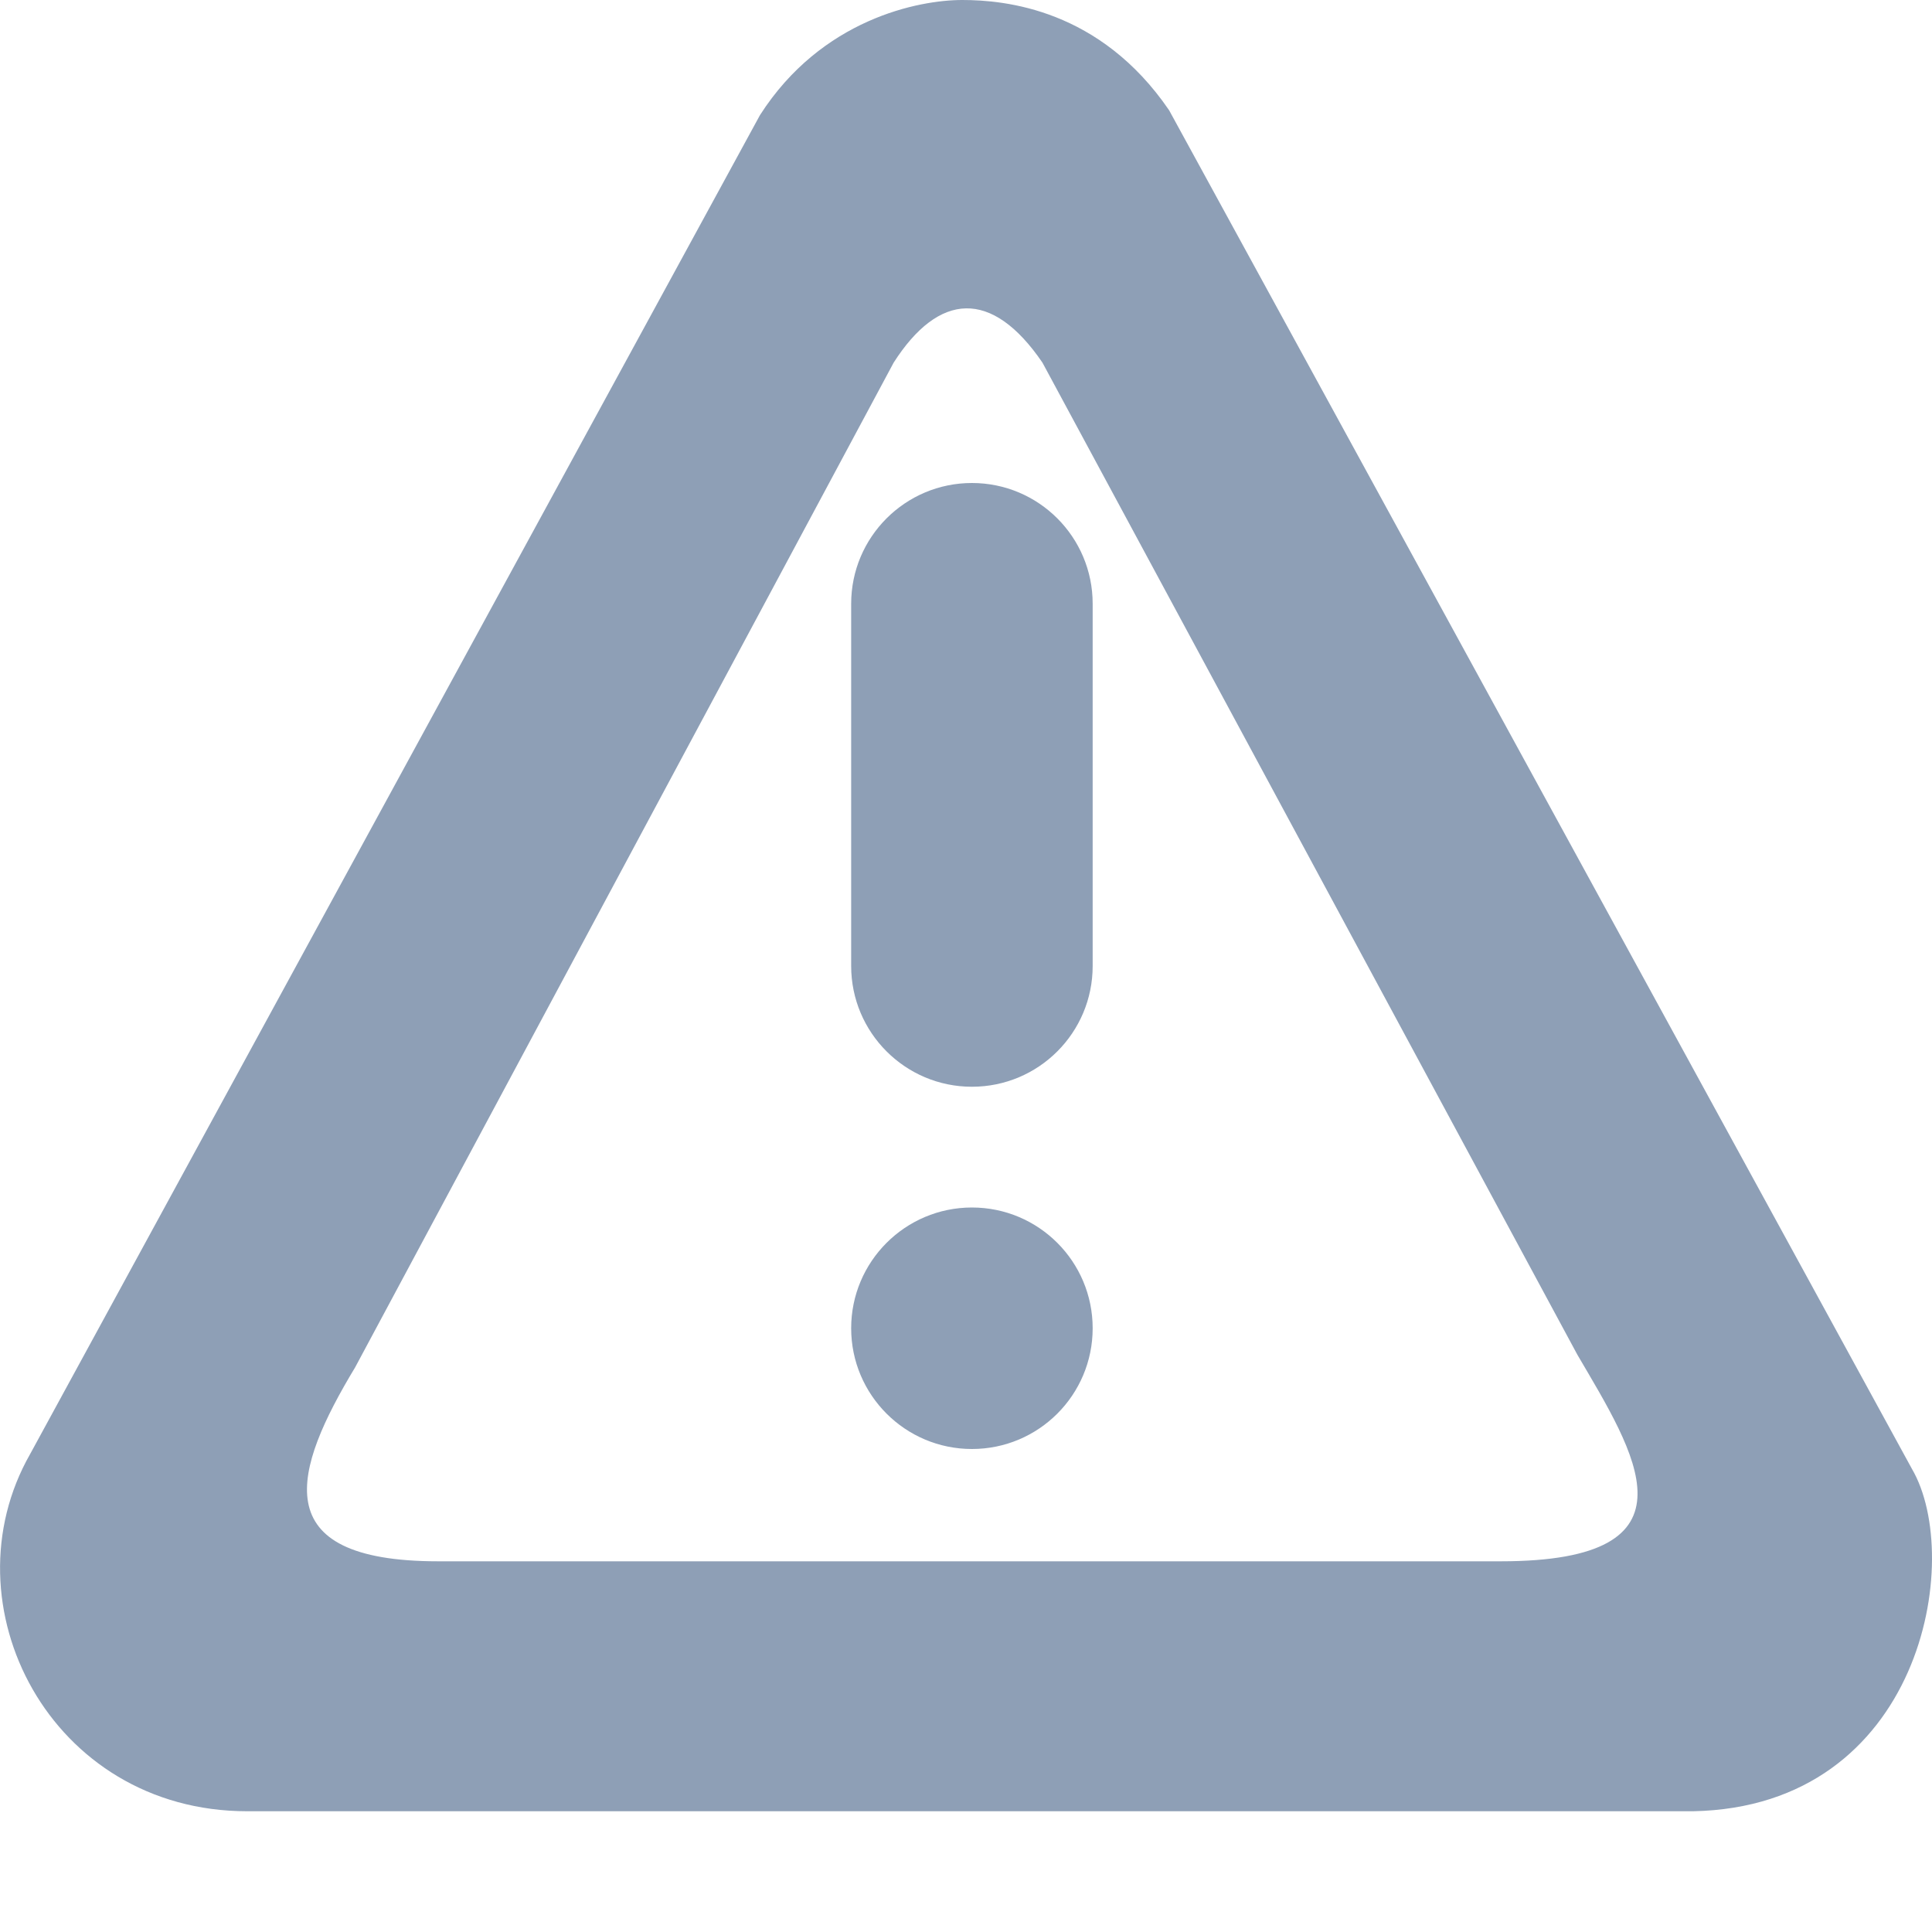 <?xml version="1.0" encoding="UTF-8"?>
<svg width="16px" height="16px" viewBox="0 0 16 16" version="1.1" xmlns="http://www.w3.org/2000/svg" xmlns:xlink="http://www.w3.org/1999/xlink">
    <!-- Generator: Sketch 48.1 (47250) - http://www.bohemiancoding.com/sketch -->
    <title>Icons / Disturbance / Medium</title>
    <desc>Created with Sketch.</desc>
    <defs>
        <path d="M9.682,0.913 L15.834,12.165 C16.267,12.906 15.917,14.963 14.021,15 L2.047,15 C0.415,15 -0.462,13.289 0.25,12.041 L6.294,0.953 C6.804,0.157 7.608,0 7.969,0 C8.325,0 9.11,0.076 9.682,0.913 Z M8.633,3.003 C8.214,2.389 7.775,2.419 7.401,3.003 L2.941,11.324 C2.432,12.168 2.183,12.93 3.628,12.93 L12.429,12.93 C14.13,12.93 13.536,12.027 13.063,11.219 L8.633,3.003 Z M8.049,10 C8.602,10 9.049,10.448 9.049,11 C9.049,11.552 8.602,12 8.049,12 C7.497,12 7.049,11.552 7.049,11 C7.049,10.448 7.497,10 8.049,10 Z M8.049,4 C8.602,4 9.049,4.448 9.049,5 L9.049,8 C9.049,8.552 8.602,9 8.049,9 C7.497,9 7.049,8.552 7.049,8 L7.049,5 C7.049,4.448 7.497,4 8.049,4 Z" id="path-1"></path>
    </defs>
    <g id="Symbols" stroke="none" stroke-width="1" fill="none" fill-rule="evenodd">
        <g id="Icons-/-Disturbance-/-Medium">
            <g id="Color-/-Medium-Gray">
                <mask id="mask-2" fill="white">
                    <use xlink:href="#path-1"></use>
                </mask>
                <use id="Mask" fill="#8E9FB6" xlink:href="#path-1"></use>
            </g>
        </g>
    </g>
</svg>